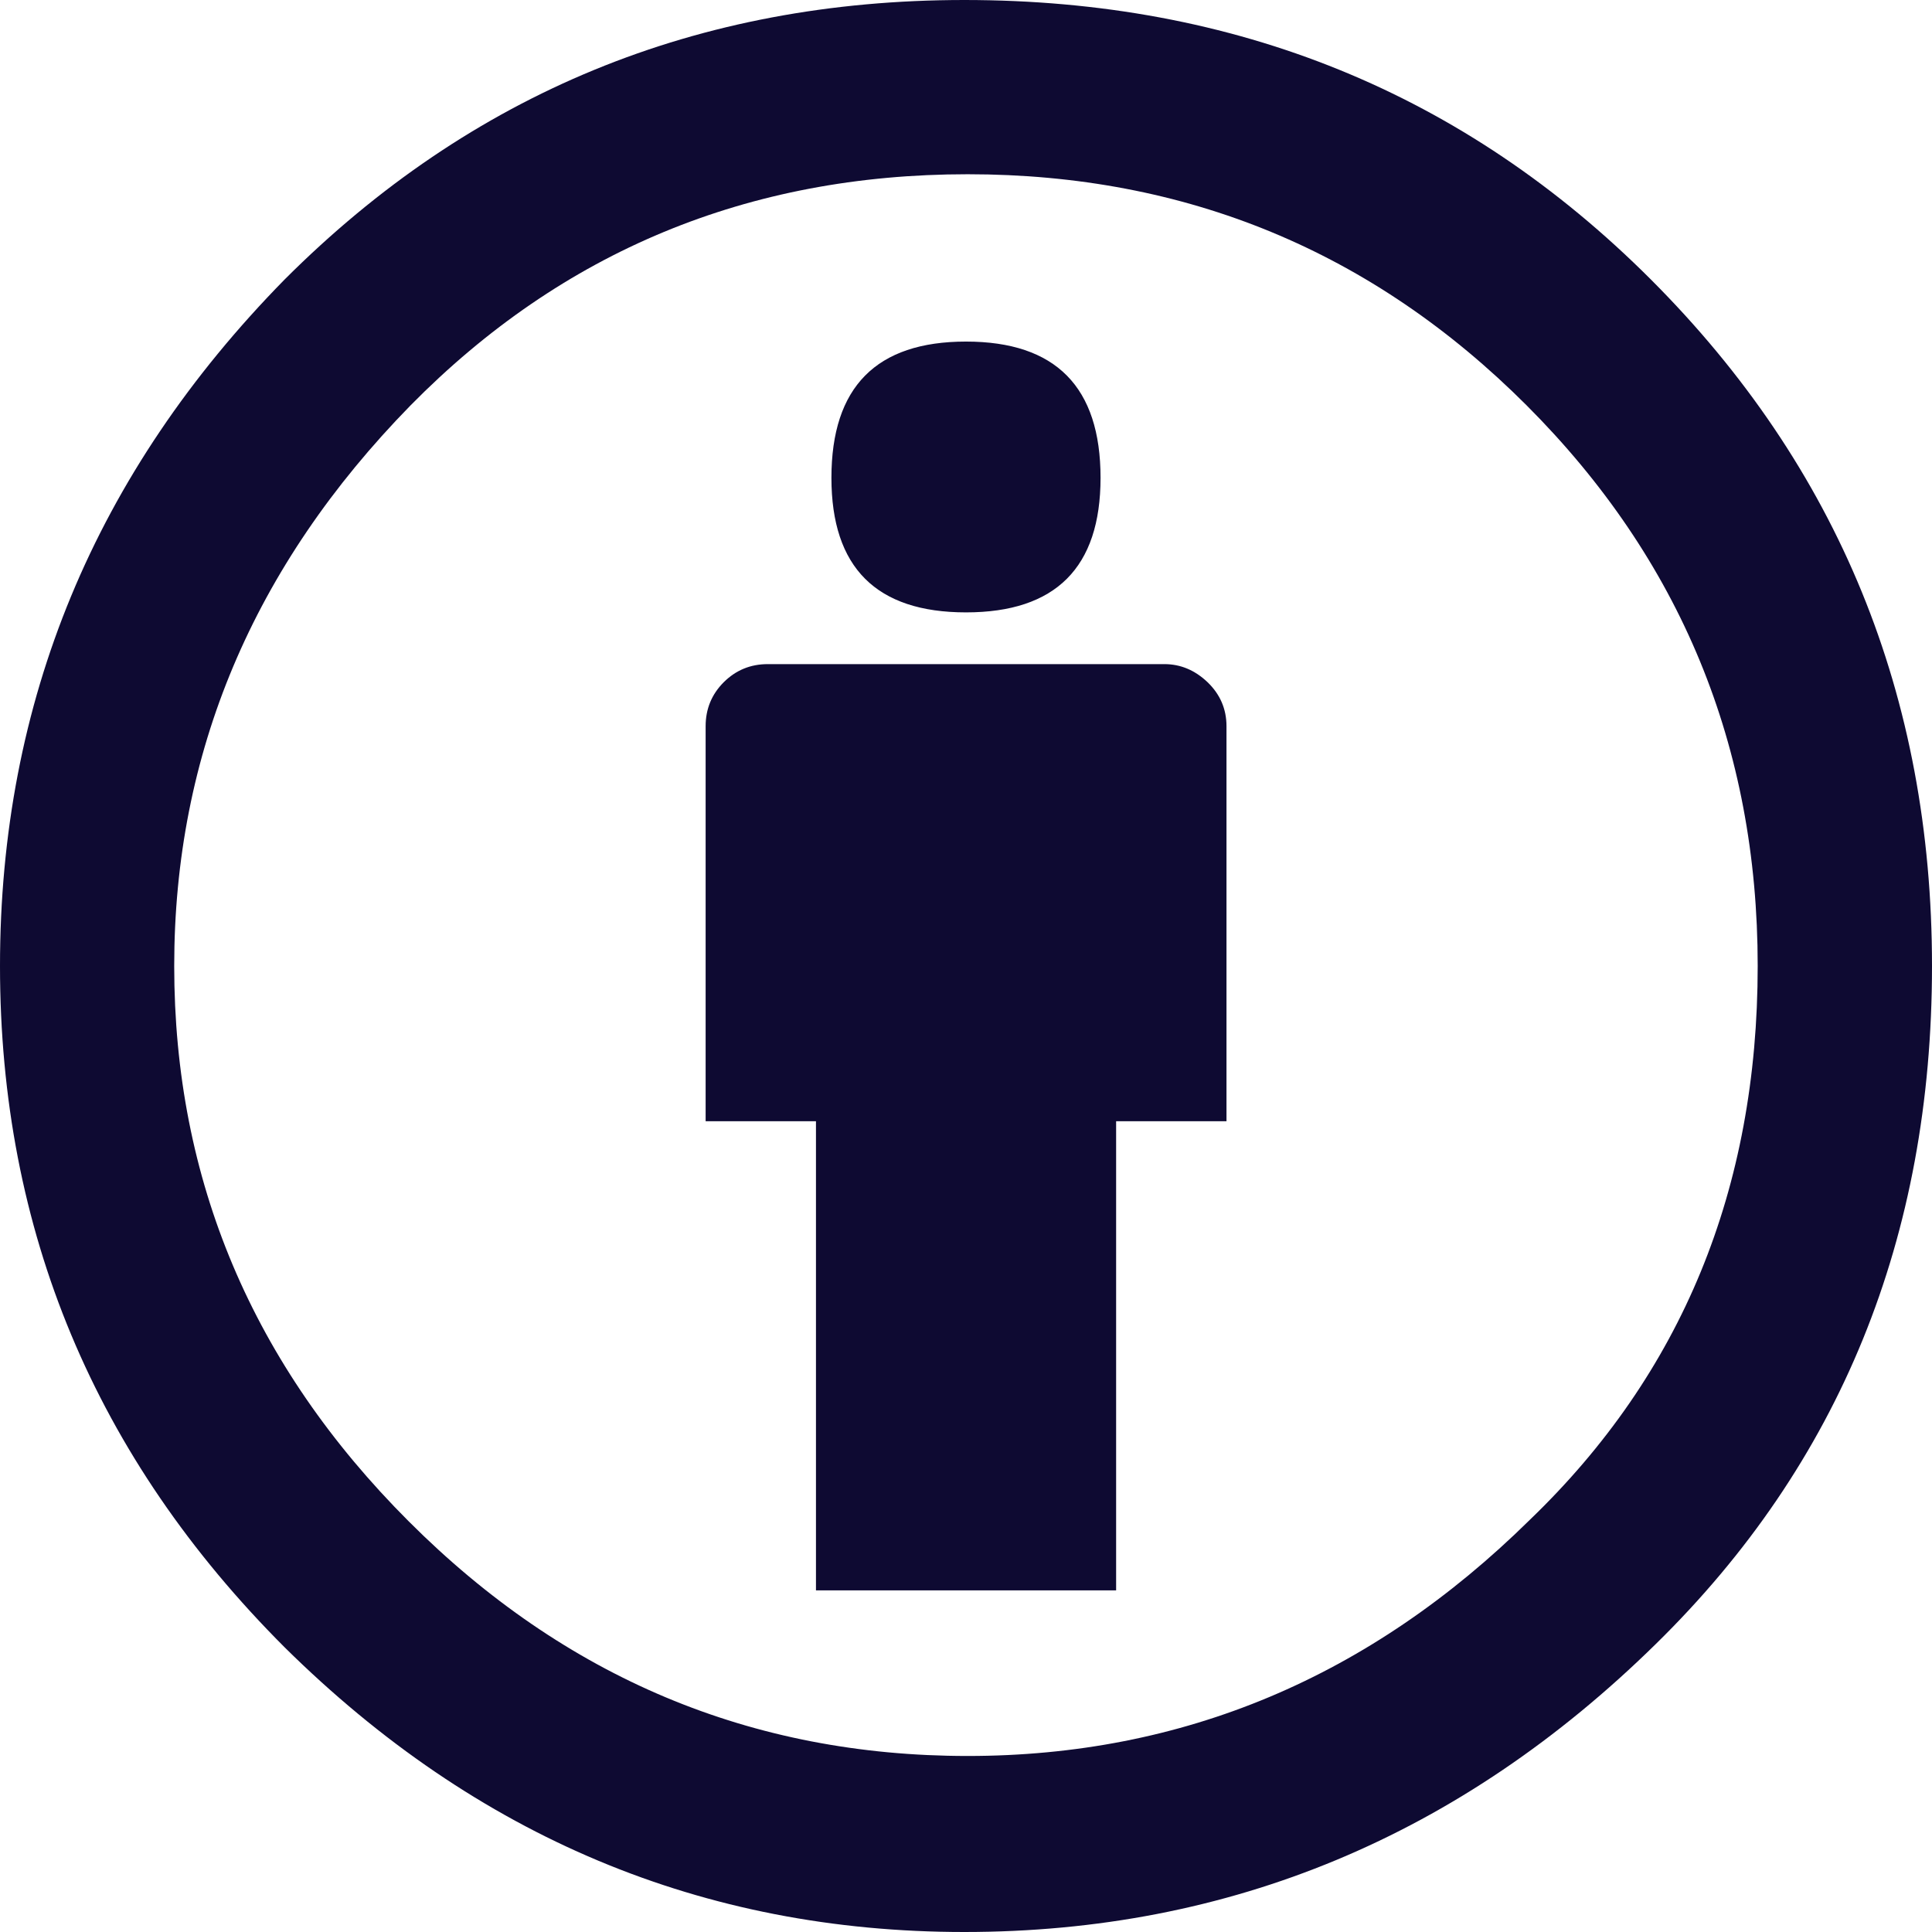 <?xml version="1.0" encoding="utf-8"?>
<!-- Generator: Adobe Illustrator 15.0.2, SVG Export Plug-In . SVG Version: 6.00 Build 0)  -->
<!DOCTYPE svg PUBLIC "-//W3C//DTD SVG 1.1//EN" "http://www.w3.org/Graphics/SVG/1.1/DTD/svg11.dtd">
<svg version="1.1" id="Layer_1" xmlns="http://www.w3.org/2000/svg" xmlns:xlink="http://www.w3.org/1999/xlink" x="0px" y="0px"
	 width="64px" height="64px" viewBox="0 0 64 64" enable-background="new 0 0 64 64" xml:space="preserve">
<g>
	<g>
		<path fill="#0E0A32" d="M31.943,0c8.989,0,16.571,3.085,22.743,9.257C60.893,15.467,64,23.048,64,32
			c0,8.991-3.049,16.477-9.145,22.456C48.379,60.818,40.742,64,31.943,64c-8.649,0-16.153-3.145-22.514-9.43
			C3.144,48.284,0,40.762,0,32c0-8.761,3.144-16.342,9.429-22.742C15.601,3.085,23.104,0,31.943,0z M32.057,5.772
			c-7.276,0-13.428,2.553-18.457,7.657c-5.22,5.334-7.829,11.525-7.829,18.572c0,7.086,2.59,13.22,7.77,18.397
			c5.181,5.183,11.352,7.771,18.514,7.771c7.123,0,13.333-2.606,18.628-7.828c5.029-4.838,7.543-10.95,7.543-18.343
			c0-7.276-2.553-13.465-7.656-18.571C45.467,8.324,39.295,5.772,32.057,5.772z M40.629,24.057v13.085h-3.656v15.541H27.03V37.143
			h-3.655V24.057c0-0.572,0.2-1.057,0.599-1.457c0.401-0.399,0.887-0.6,1.457-0.6h13.144c0.53,0,1.01,0.2,1.428,0.6
			C40.418,23,40.629,23.486,40.629,24.057z M27.542,15.829c0-3.008,1.485-4.514,4.458-4.514c2.973,0,4.457,1.504,4.457,4.514
			c0,2.971-1.486,4.457-4.457,4.457C29.029,20.286,27.542,18.8,27.542,15.829z"/>
	</g>
</g>
</svg>
